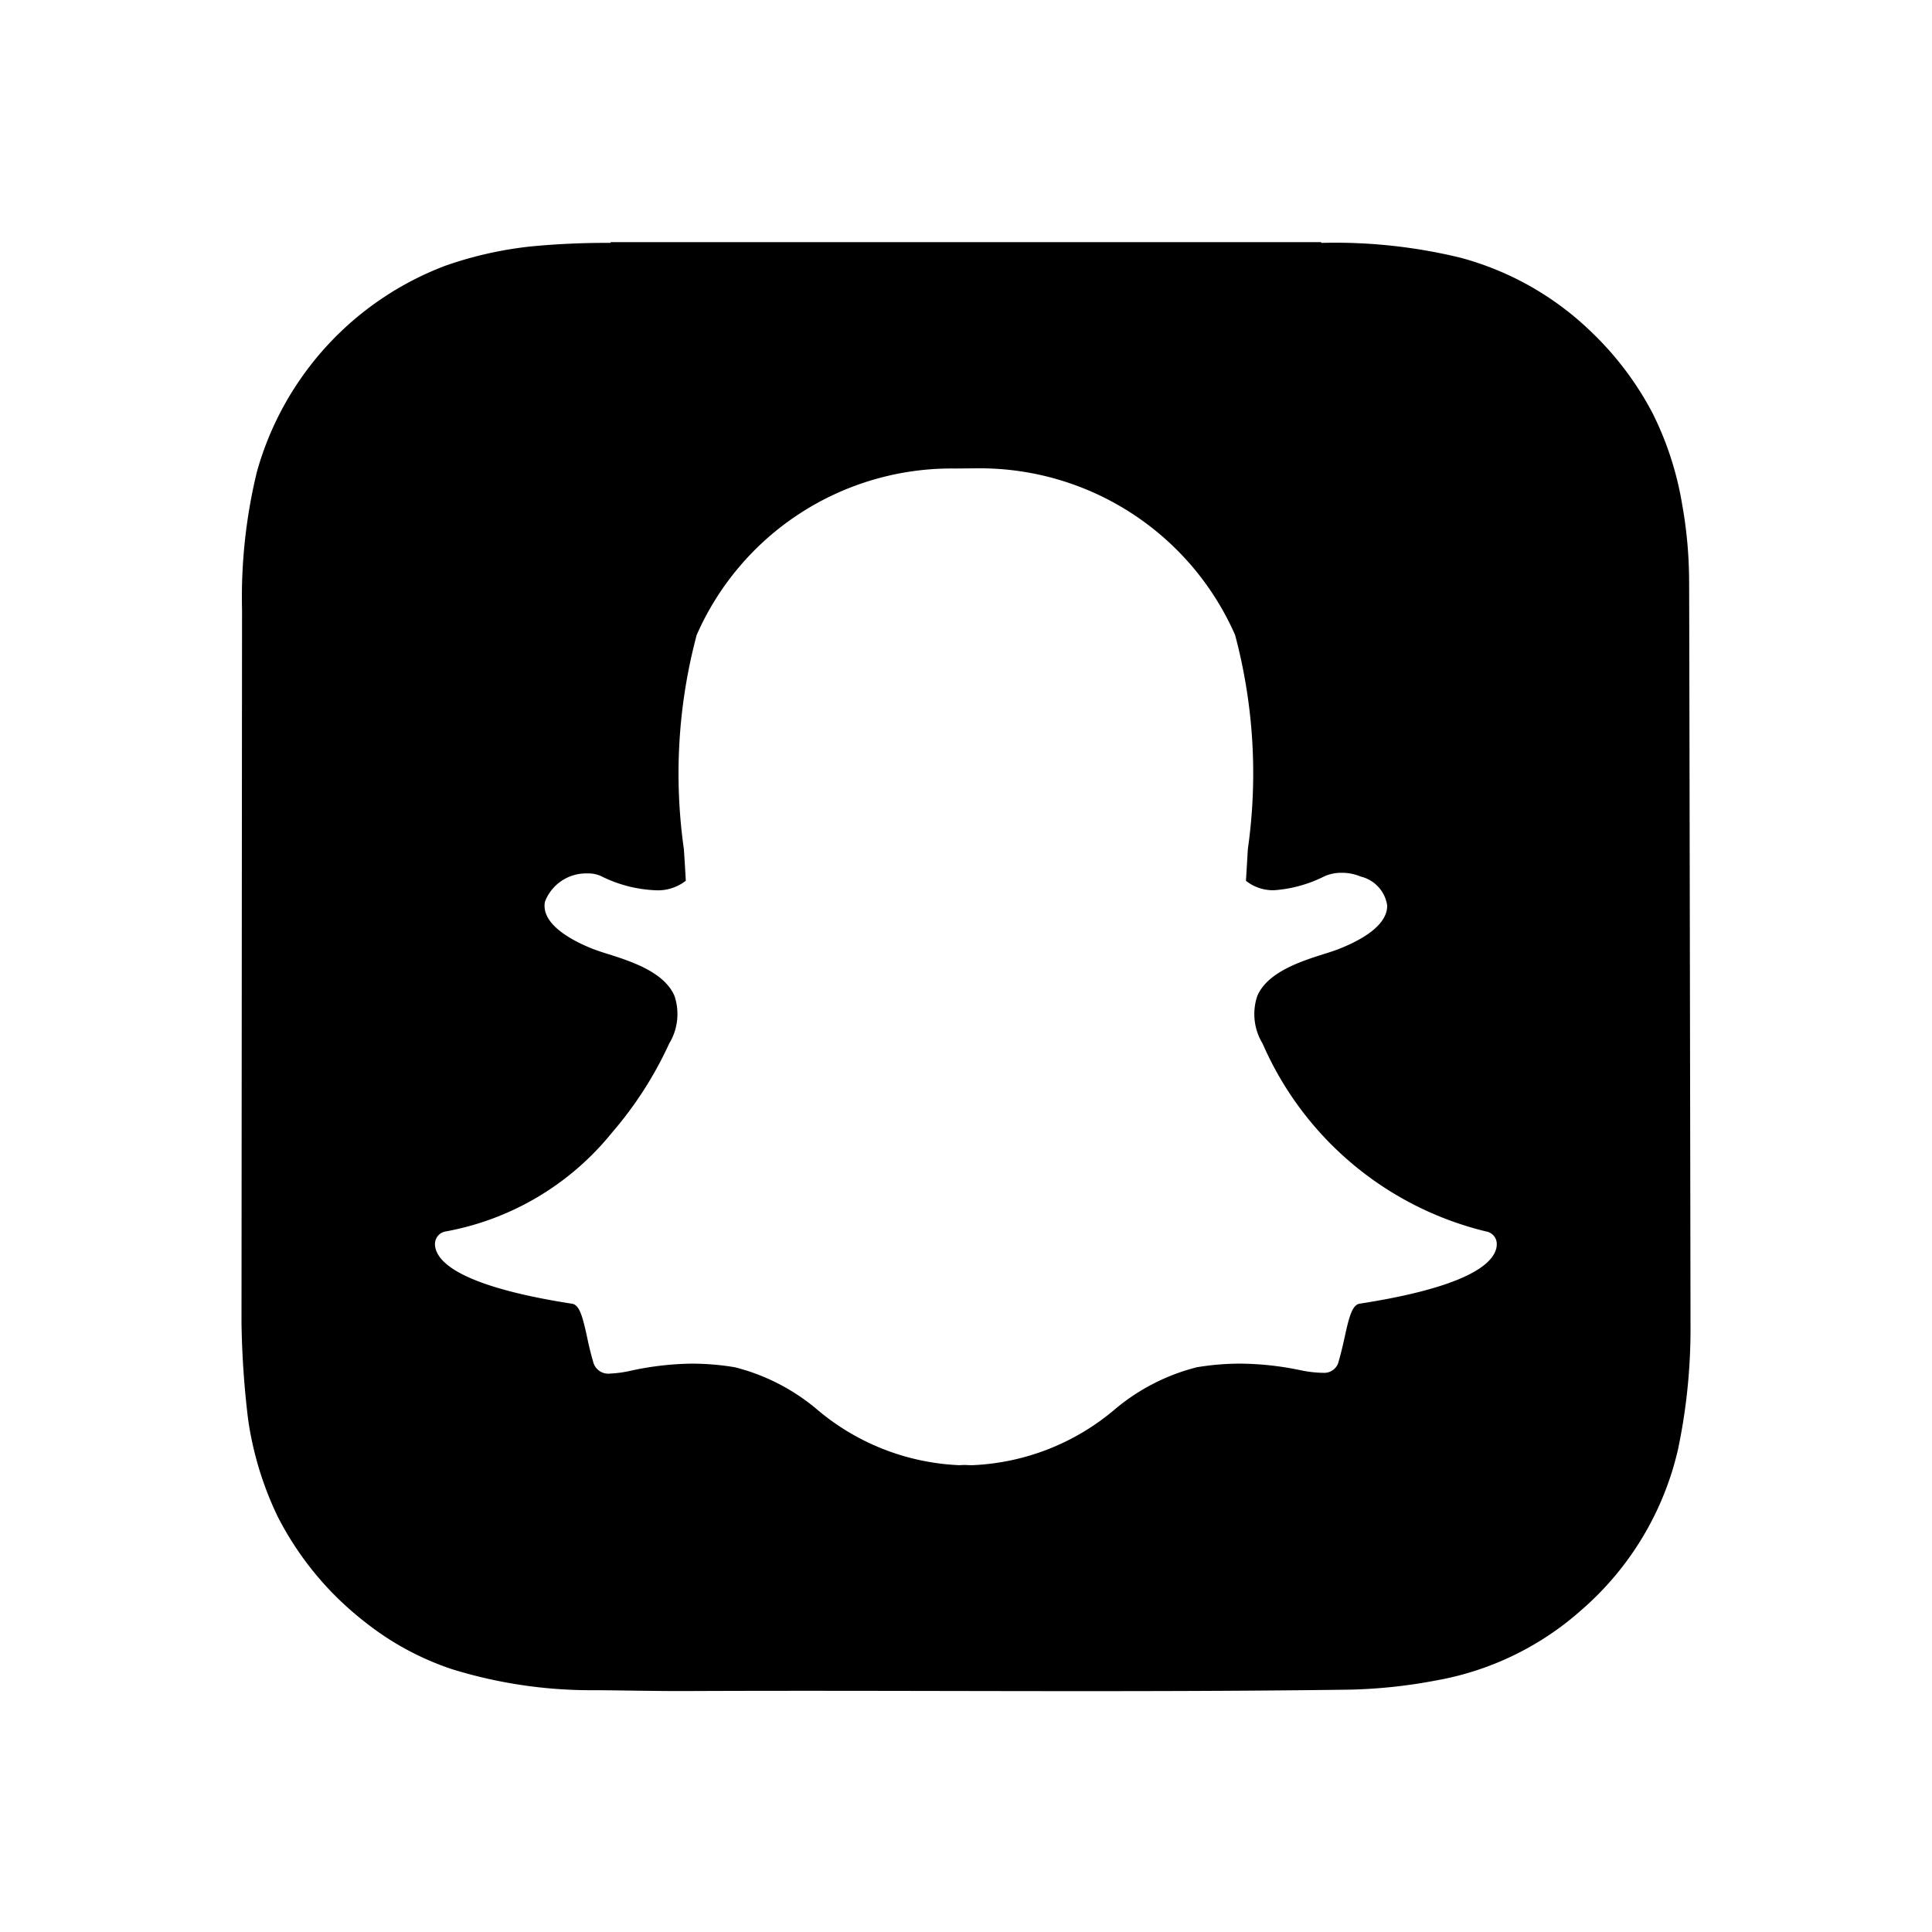<svg xmlns="http://www.w3.org/2000/svg" width="3em" height="3em" viewBox="0 0 32 32"><path fill="currentColor" d="M27.977 9.628a7.3 7.3 0 0 0-.118-1.289a5.3 5.3 0 0 0-.487-1.495a5.2 5.2 0 0 0-1-1.332a4.96 4.96 0 0 0-2.18-1.243a8.8 8.8 0 0 0-2.306-.246l-.004-.012H10.114v.012a13 13 0 0 0-1.323.059A6.3 6.3 0 0 0 7.38 4.4a5.12 5.12 0 0 0-3.125 3.415a8.8 8.8 0 0 0-.246 2.286L4 21.907a15 15 0 0 0 .109 1.599A5.5 5.5 0 0 0 4.6 25.12a5.2 5.2 0 0 0 1.443 1.744a4.7 4.7 0 0 0 1.444.783a7.8 7.8 0 0 0 2.374.348c.504.003 1.007.016 1.51.014c3.66-.016 7.319.026 10.978-.023a8.6 8.6 0 0 0 1.44-.153a4.9 4.9 0 0 0 2.411-1.172a5 5 0 0 0 1.593-2.654a9.7 9.7 0 0 0 .207-2.1v-.141c0-.055-.02-11.98-.023-12.138m-3.213 11.105c-.154.36-.93.657-2.244.86c-.123.02-.175.219-.246.545c-.03.135-.06.267-.1.405a.245.245 0 0 1-.26.195h-.02a2 2 0 0 1-.374-.047a5 5 0 0 0-.986-.105a4.4 4.4 0 0 0-.71.06a3.4 3.4 0 0 0-1.349.689a3.9 3.9 0 0 1-2.366.933c-.05 0-.098-.002-.134-.004l-.088.004a3.9 3.9 0 0 1-2.365-.932a3.4 3.4 0 0 0-1.35-.69a4.4 4.4 0 0 0-.71-.06a5 5 0 0 0-.985.111a2 2 0 0 1-.374.054a.257.257 0 0 1-.28-.202a5 5 0 0 1-.1-.408c-.072-.328-.124-.528-.247-.547c-1.313-.203-2.09-.501-2.244-.863a.3.3 0 0 1-.027-.114a.21.21 0 0 1 .176-.22a4.6 4.6 0 0 0 2.757-1.639a6.2 6.2 0 0 0 .94-1.461l.004-.01a.94.94 0 0 0 .09-.79c-.169-.4-.73-.577-1.1-.695a4 4 0 0 1-.25-.084c-.328-.13-.868-.404-.796-.783a.73.73 0 0 1 .712-.468a.5.5 0 0 1 .216.043a2.2 2.2 0 0 0 .892.235a.75.75 0 0 0 .513-.157q-.014-.263-.032-.525a8.9 8.9 0 0 1 .212-3.545a4.61 4.61 0 0 1 4.278-2.758l.354-.003a4.62 4.62 0 0 1 4.286 2.76a8.9 8.9 0 0 1 .211 3.548l-.003.057l-.028.467a.72.72 0 0 0 .466.156a2.2 2.2 0 0 0 .84-.234a.7.7 0 0 1 .275-.055a.8.8 0 0 1 .313.06l.005.002a.58.58 0 0 1 .44.478c.004.184-.132.458-.803.723a4 4 0 0 1-.249.084c-.371.118-.931.296-1.1.695a.94.94 0 0 0 .09.789l.004.01a5.43 5.43 0 0 0 3.697 3.1a.21.21 0 0 1 .176.22a.3.3 0 0 1-.027.116"/><path fill="none" d="M24.764 20.733c-.154.36-.93.657-2.244.86c-.123.02-.175.219-.246.545c-.03.135-.06.267-.1.405a.245.245 0 0 1-.26.195h-.02a2 2 0 0 1-.374-.047a5 5 0 0 0-.986-.105a4.4 4.4 0 0 0-.71.06a3.4 3.4 0 0 0-1.349.689a3.9 3.9 0 0 1-2.366.933c-.05 0-.098-.002-.134-.004l-.088.004a3.9 3.9 0 0 1-2.365-.932a3.4 3.4 0 0 0-1.35-.69a4.4 4.4 0 0 0-.71-.06a5 5 0 0 0-.985.111a2 2 0 0 1-.374.054a.257.257 0 0 1-.28-.202a5 5 0 0 1-.1-.408c-.072-.328-.124-.528-.247-.547c-1.313-.203-2.09-.501-2.244-.863a.3.3 0 0 1-.027-.114a.21.21 0 0 1 .176-.22a4.6 4.6 0 0 0 2.757-1.639a6.2 6.2 0 0 0 .94-1.461l.004-.01a.94.94 0 0 0 .09-.79c-.169-.4-.73-.577-1.1-.695a4 4 0 0 1-.25-.084c-.328-.13-.868-.404-.796-.783a.73.73 0 0 1 .712-.468a.5.5 0 0 1 .216.043a2.2 2.2 0 0 0 .892.235a.75.75 0 0 0 .513-.157q-.014-.263-.032-.525a8.9 8.9 0 0 1 .212-3.545a4.61 4.61 0 0 1 4.278-2.758l.354-.003a4.62 4.62 0 0 1 4.286 2.76a8.9 8.9 0 0 1 .211 3.548l-.003.057l-.028.467a.72.72 0 0 0 .466.156a2.2 2.2 0 0 0 .84-.234a.7.7 0 0 1 .275-.055a.8.8 0 0 1 .313.06l.005.002a.58.58 0 0 1 .44.478c.004.184-.132.458-.803.723a4 4 0 0 1-.249.084c-.371.118-.931.296-1.1.695a.94.94 0 0 0 .09.789l.004.01a5.43 5.43 0 0 0 3.697 3.1a.21.21 0 0 1 .176.22a.3.3 0 0 1-.027.116"/></svg>